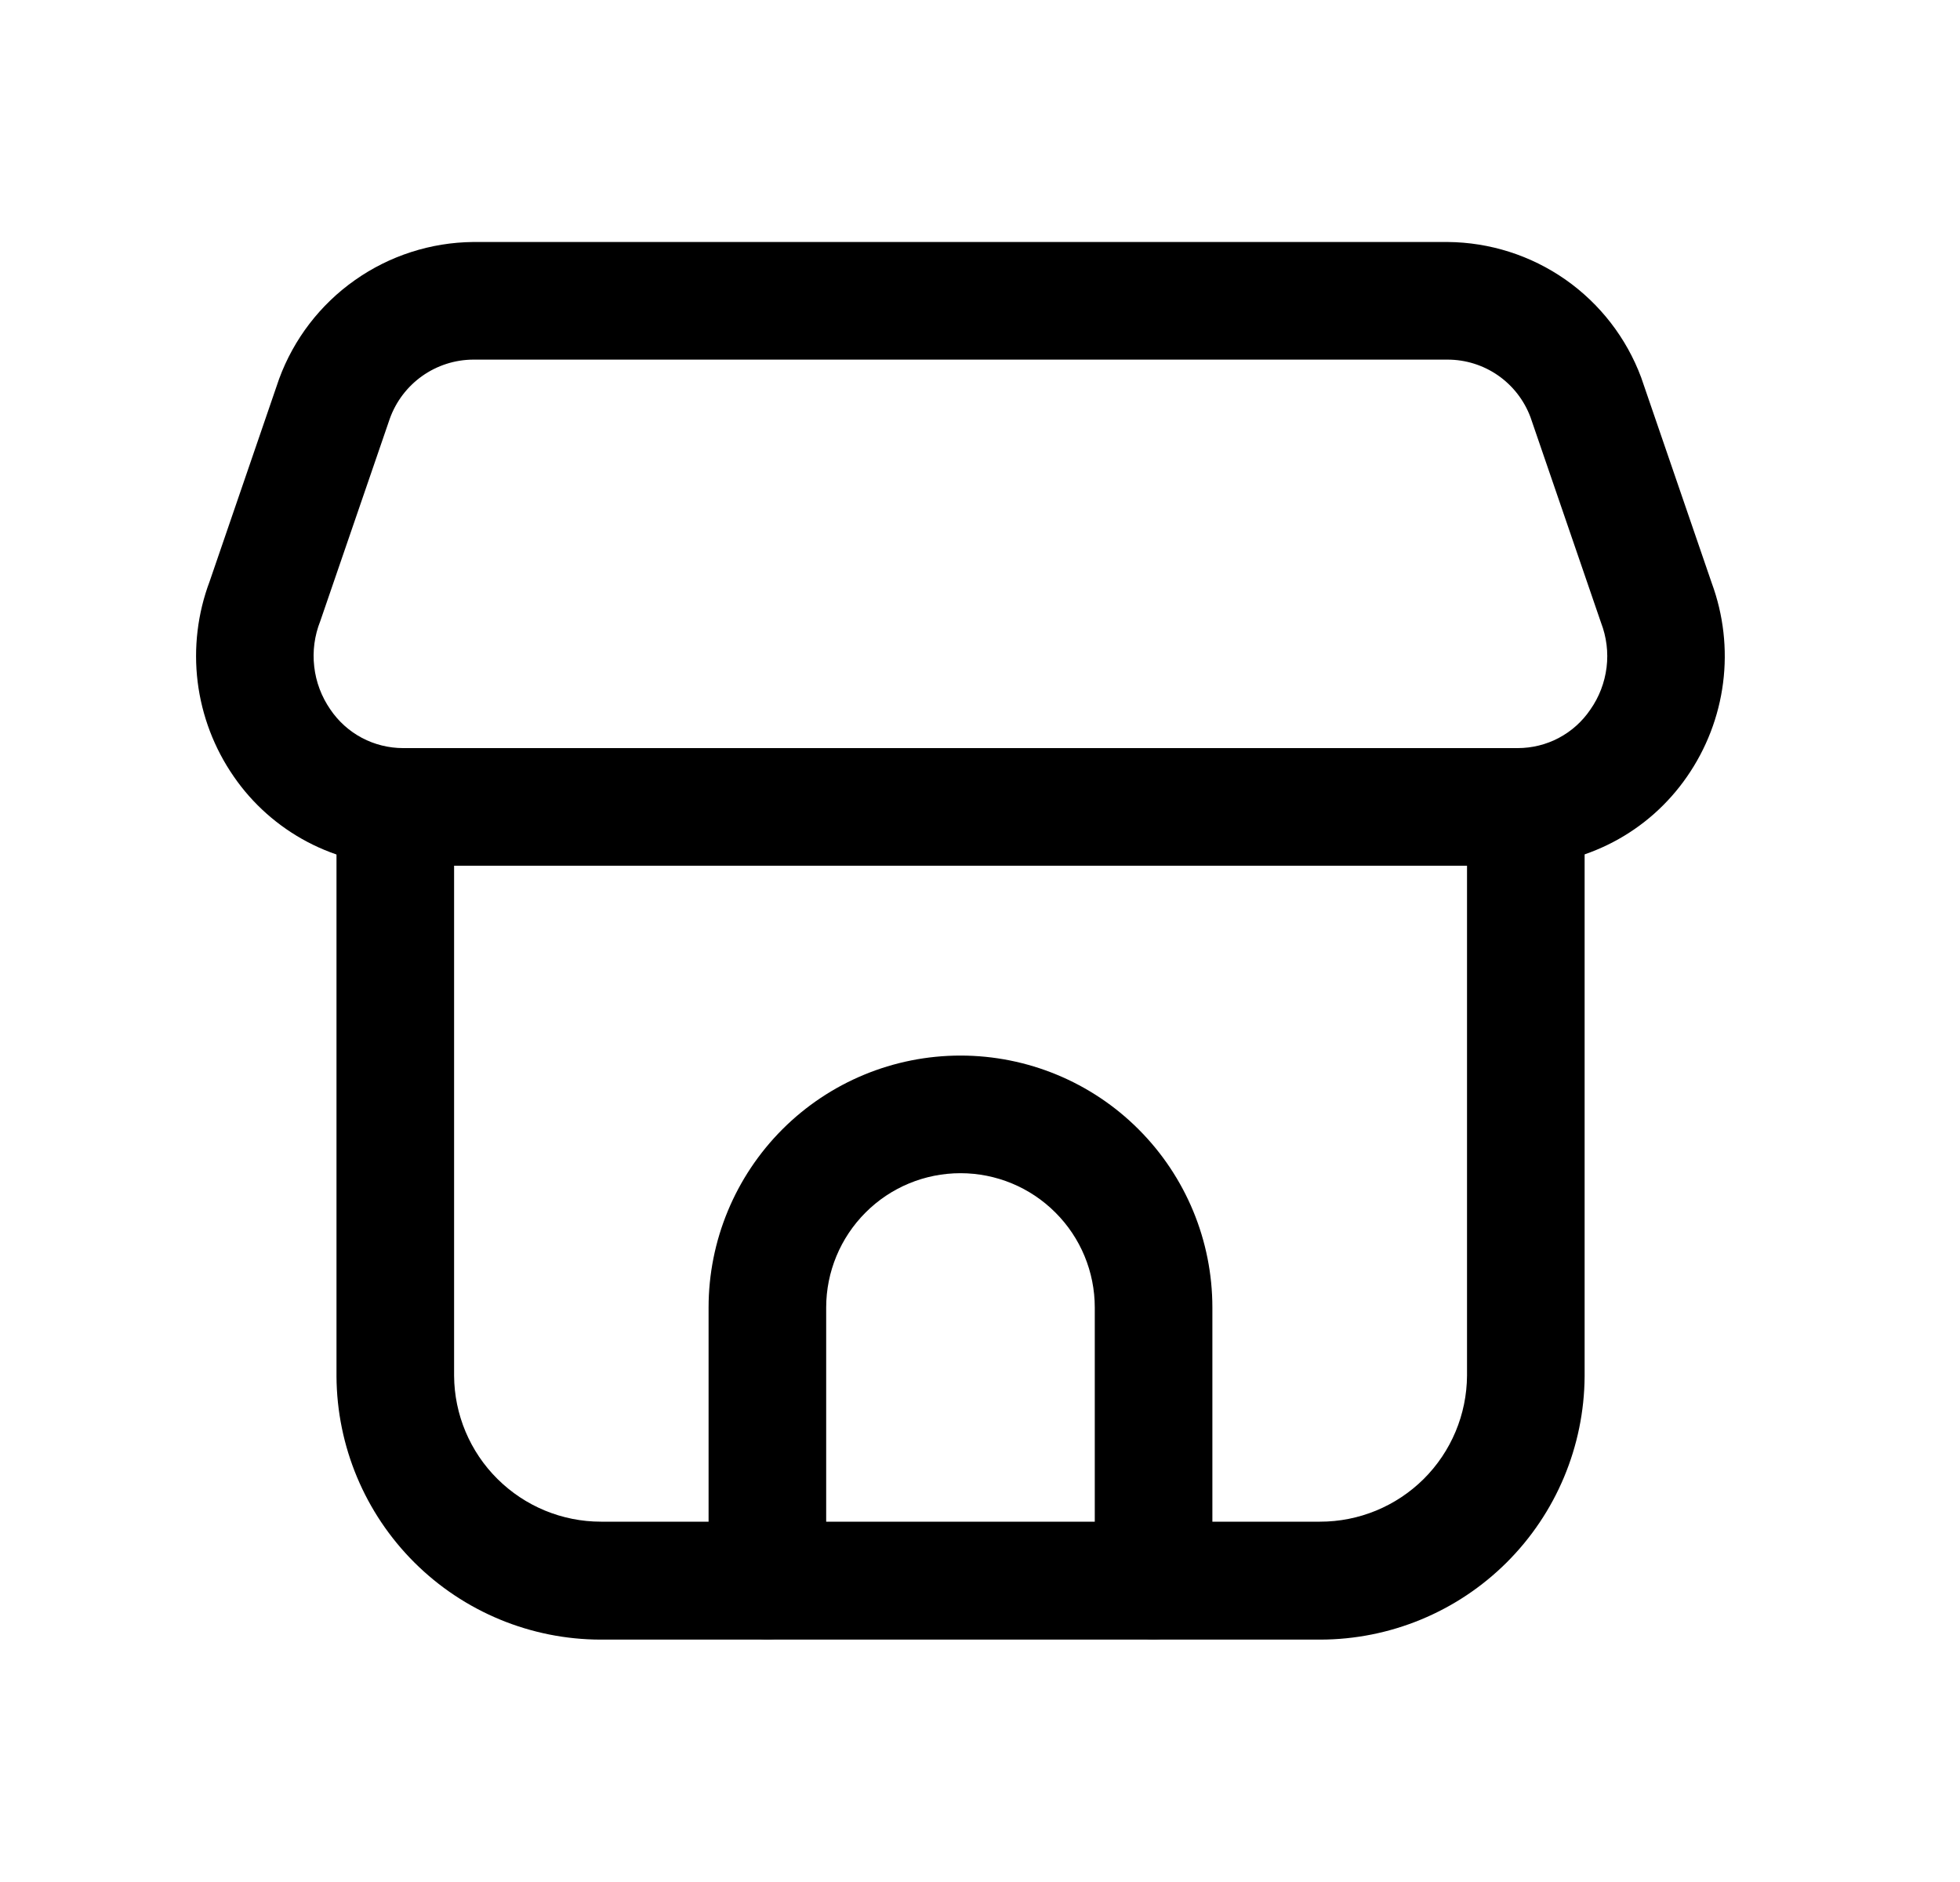 <svg width="25" height="24" viewBox="0 0 25 24" fill="none" xmlns="http://www.w3.org/2000/svg">
<path d="M19.358 11.04H5.142C4.717 11.039 4.298 10.935 3.922 10.737C3.546 10.539 3.223 10.253 2.982 9.903C2.733 9.544 2.575 9.13 2.521 8.696C2.468 8.263 2.52 7.823 2.674 7.414L3.56 4.832C3.747 4.324 4.083 3.885 4.526 3.573C4.968 3.261 5.495 3.091 6.036 3.086H18.464C19.002 3.09 19.526 3.257 19.967 3.565C20.408 3.874 20.745 4.309 20.933 4.813L21.833 7.434C21.983 7.841 22.033 8.278 21.978 8.708C21.923 9.138 21.765 9.548 21.518 9.904C21.276 10.254 20.954 10.54 20.578 10.737C20.201 10.935 19.783 11.039 19.358 11.04ZM6.036 4.586C5.803 4.587 5.576 4.66 5.385 4.795C5.195 4.93 5.051 5.119 4.972 5.339L4.085 7.921C4.012 8.105 3.985 8.304 4.008 8.501C4.03 8.697 4.101 8.885 4.214 9.048C4.317 9.2 4.455 9.324 4.617 9.41C4.778 9.495 4.959 9.54 5.142 9.54H19.358C19.541 9.54 19.721 9.496 19.883 9.41C20.044 9.325 20.183 9.2 20.285 9.049C20.397 8.89 20.468 8.705 20.492 8.511C20.516 8.318 20.491 8.122 20.421 7.94L19.521 5.319C19.44 5.104 19.296 4.918 19.107 4.787C18.918 4.656 18.694 4.586 18.464 4.586H6.036Z" fill="black"/>
<path d="M16.839 20.909H7.662C6.771 20.908 5.916 20.554 5.285 19.925C4.654 19.296 4.297 18.443 4.292 17.552V10.297C4.292 10.098 4.371 9.907 4.512 9.767C4.652 9.626 4.843 9.547 5.042 9.547C5.241 9.547 5.432 9.626 5.572 9.767C5.713 9.907 5.792 10.098 5.792 10.297V17.544C5.795 18.038 5.994 18.512 6.345 18.86C6.696 19.209 7.17 19.405 7.665 19.405H16.835C17.331 19.406 17.807 19.21 18.159 18.861C18.51 18.512 18.709 18.038 18.712 17.542V10.297C18.712 10.098 18.791 9.907 18.932 9.767C19.072 9.626 19.263 9.547 19.462 9.547C19.661 9.547 19.852 9.626 19.992 9.767C20.133 9.907 20.212 10.098 20.212 10.297V17.553C20.206 18.444 19.849 19.297 19.217 19.926C18.585 20.555 17.73 20.908 16.839 20.909Z" fill="black"/>
<path d="M14.714 20.906C14.515 20.906 14.324 20.827 14.184 20.686C14.043 20.546 13.964 20.355 13.964 20.156V16.674C13.964 16.22 13.784 15.784 13.462 15.463C13.141 15.141 12.705 14.961 12.251 14.961C11.797 14.961 11.361 15.141 11.04 15.463C10.719 15.784 10.538 16.22 10.538 16.674V20.156C10.538 20.355 10.459 20.546 10.318 20.686C10.178 20.827 9.987 20.906 9.788 20.906C9.589 20.906 9.398 20.827 9.258 20.686C9.117 20.546 9.038 20.355 9.038 20.156V16.674C9.038 15.822 9.377 15.005 9.979 14.402C10.582 13.799 11.399 13.461 12.251 13.461C13.103 13.461 13.921 13.799 14.523 14.402C15.126 15.005 15.464 15.822 15.464 16.674V20.156C15.464 20.355 15.385 20.546 15.244 20.686C15.104 20.827 14.913 20.906 14.714 20.906Z" fill="black"/>
</svg>